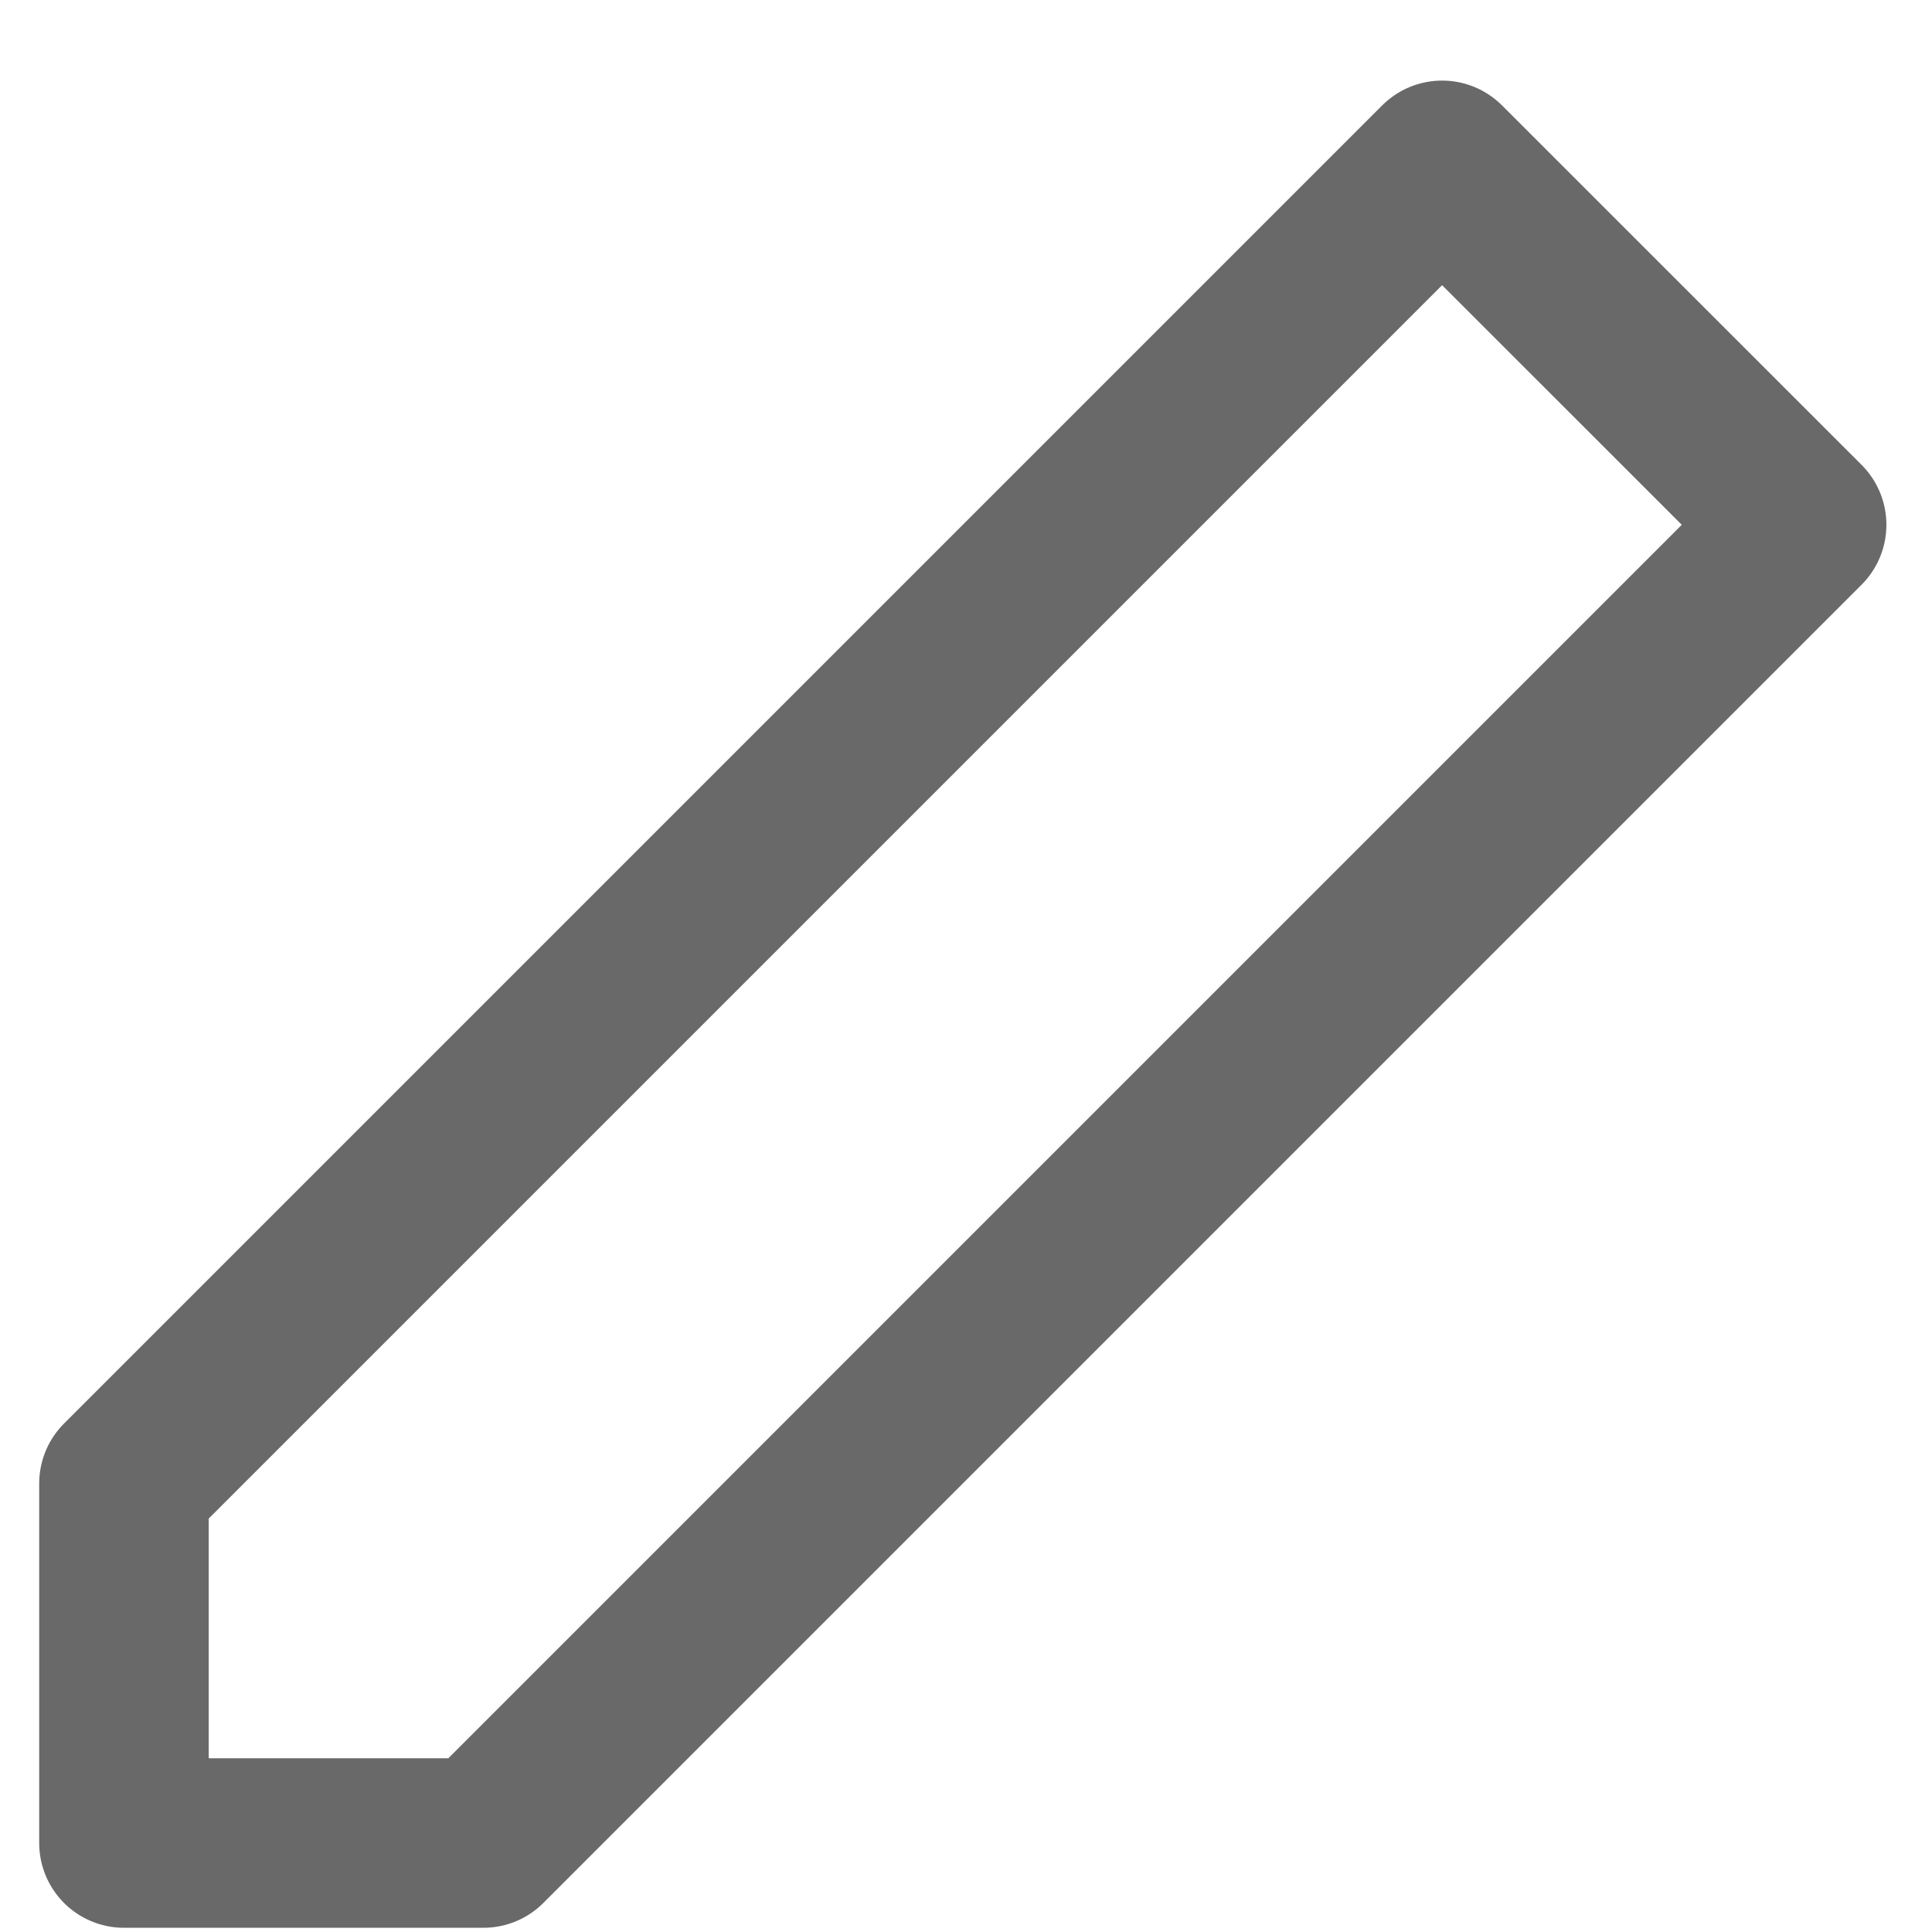 <svg width="19" height="19" viewBox="0 0 19 19" fill="none" xmlns="http://www.w3.org/2000/svg">
<path d="M1.219 18.125H4.754L17.718 5.161L14.182 1.626L1.219 14.589V18.125Z" stroke="#696969" stroke-width="1.667" stroke-linejoin="round"/>
</svg>
